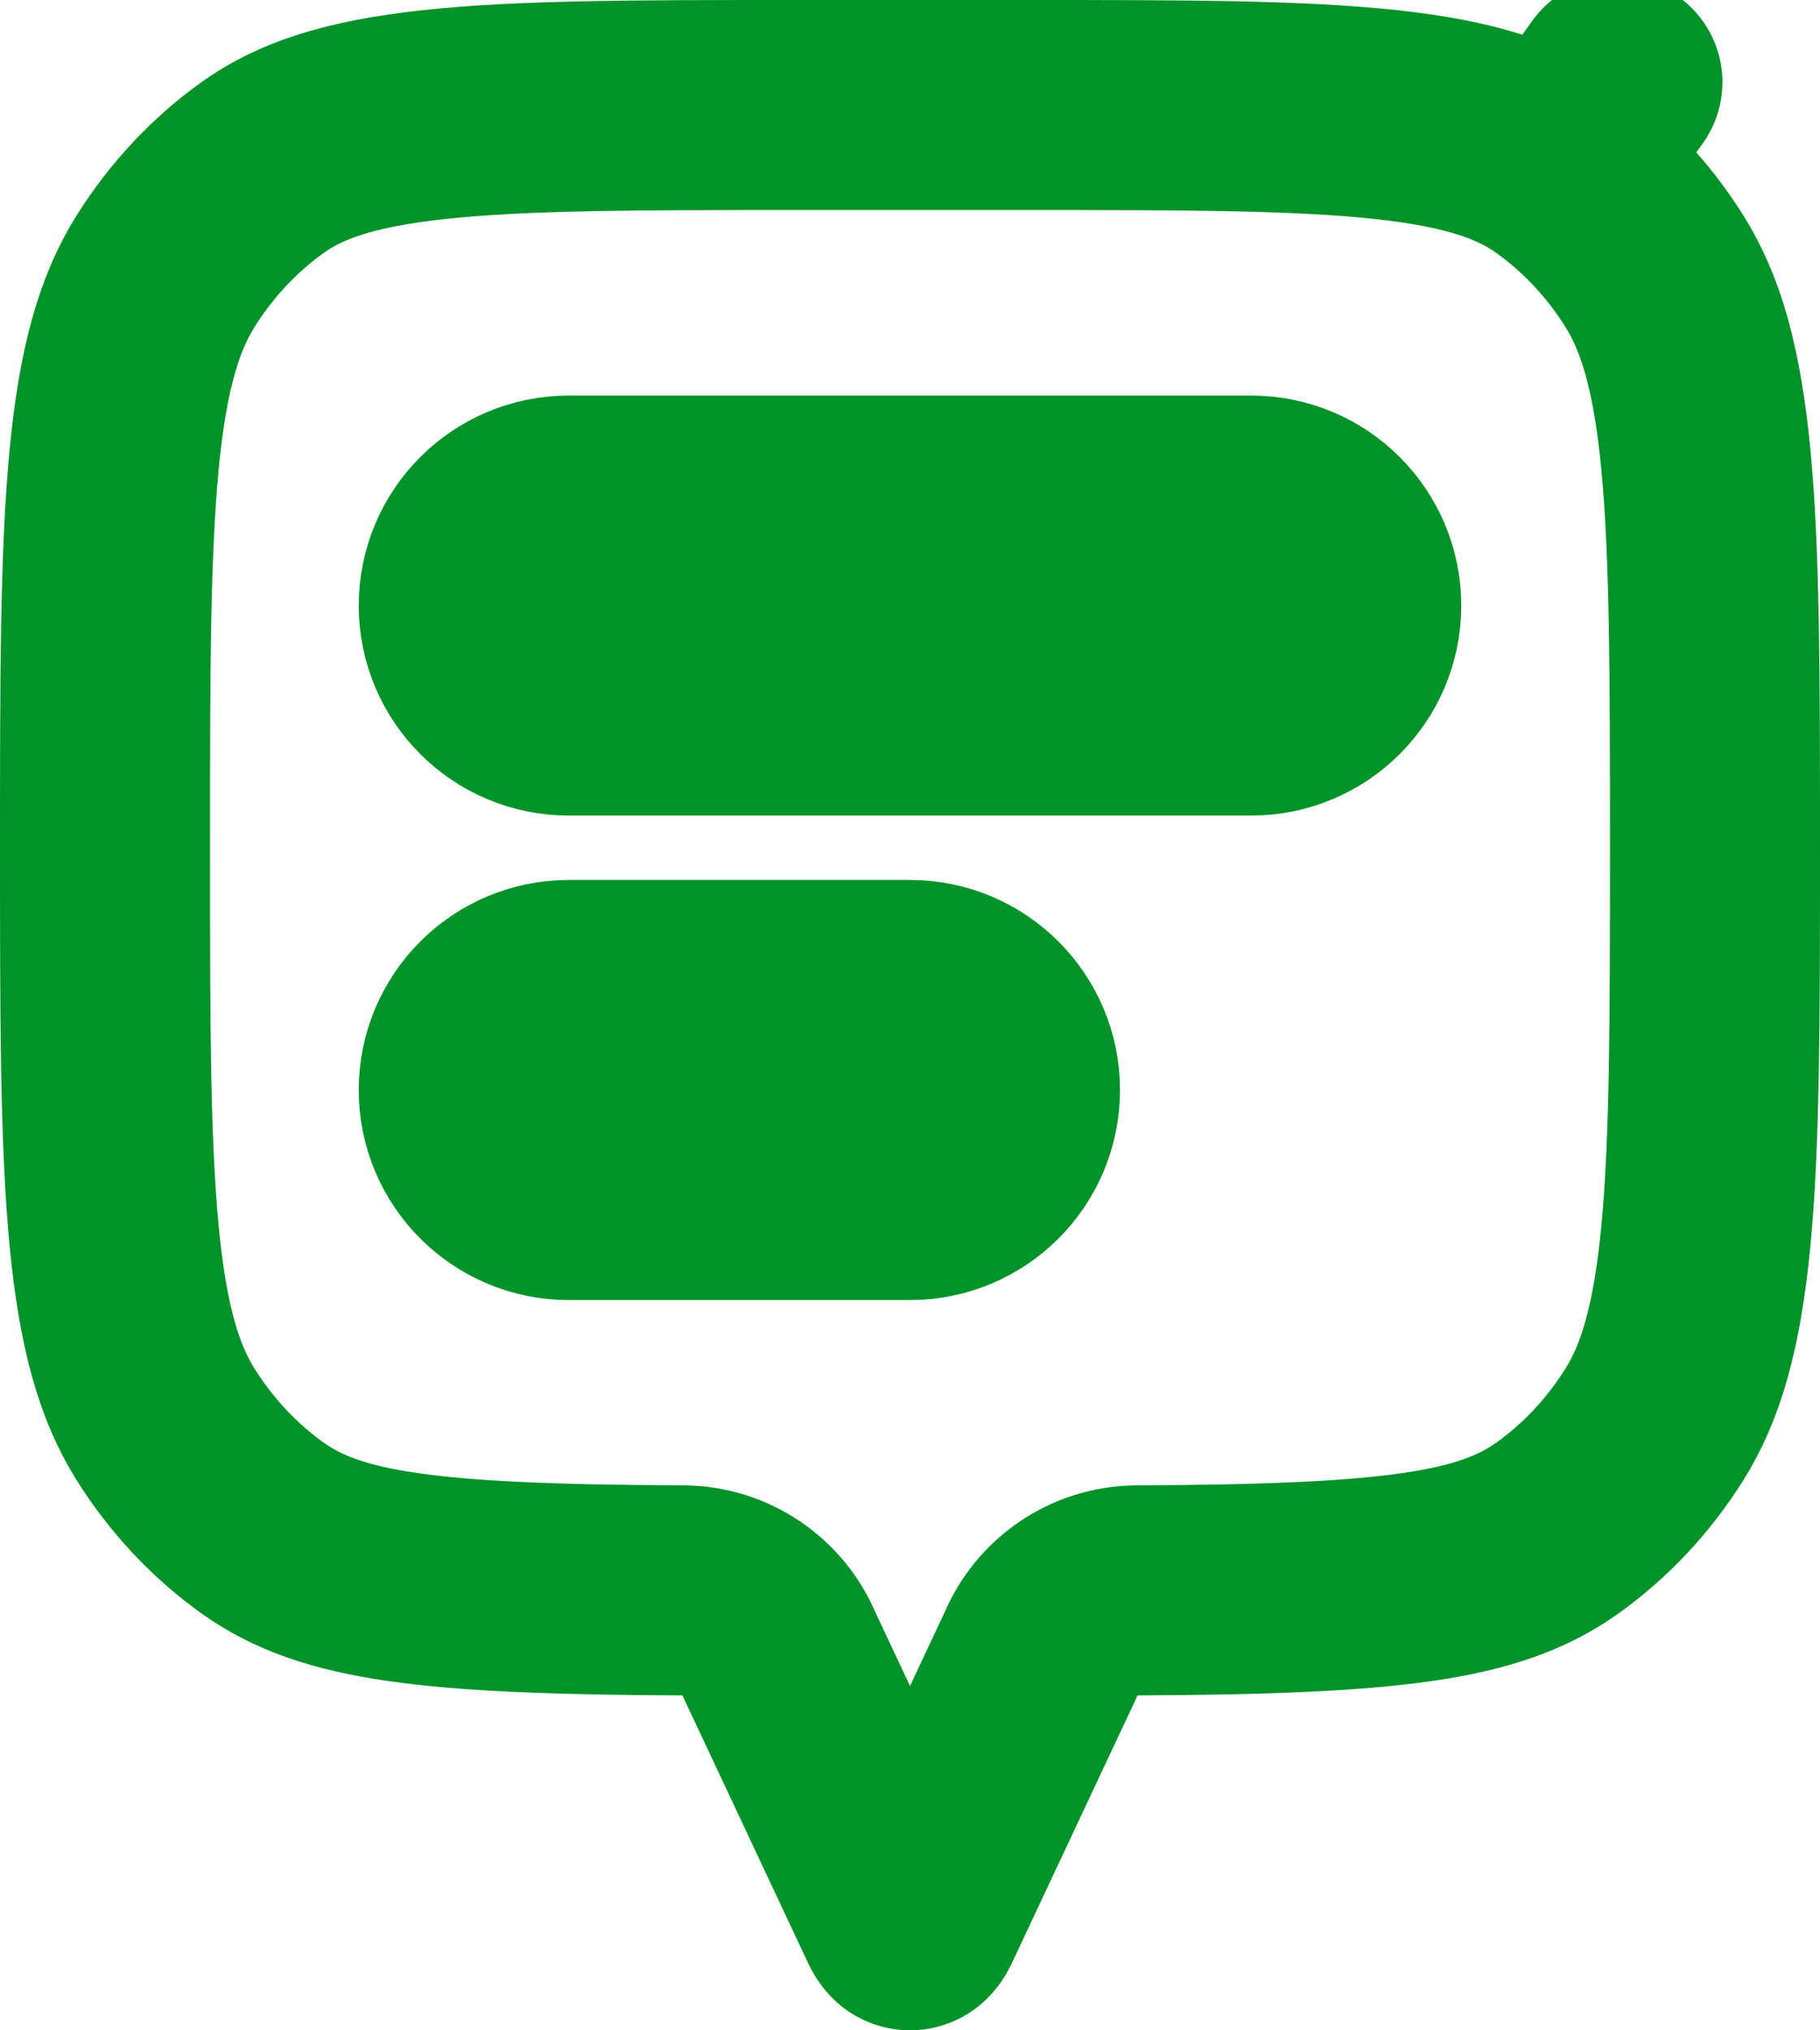 <svg width="26" height="29" viewBox="0 0 26 29" fill="none" xmlns="http://www.w3.org/2000/svg">
<path d="M8.125 7.15C7.297 7.15 6.625 7.821 6.625 8.65C6.625 9.478 7.297 10.149 8.125 10.149H17.875C18.703 10.149 19.375 9.478 19.375 8.65C19.375 7.821 18.703 7.15 17.875 7.15H8.125ZM8.125 14.069C7.297 14.069 6.625 14.741 6.625 15.569C6.625 16.398 7.297 17.069 8.125 17.069H13C13.828 17.069 14.5 16.398 14.5 15.569C14.5 14.741 13.828 14.069 13 14.069H8.125ZM16.243 22.716C15.623 22.719 15.091 23.099 14.866 23.637L13.096 27.406C13.066 27.47 13.039 27.487 13.033 27.491C13.023 27.497 13.012 27.5 13 27.5C12.988 27.5 12.977 27.497 12.967 27.491C12.961 27.487 12.934 27.47 12.904 27.406L11.134 23.637C10.909 23.099 10.377 22.719 9.757 22.716C6.124 22.7 4.731 22.522 3.758 21.83C3.213 21.442 2.738 20.939 2.366 20.346C1.995 19.755 1.757 18.976 1.63 17.651C1.502 16.306 1.5 14.568 1.5 12.109C1.5 9.65 1.502 7.912 1.63 6.567C1.757 5.243 1.995 4.464 2.366 3.873C2.738 3.28 3.213 2.777 3.758 2.388C4.286 2.013 4.98 1.769 6.197 1.637C7.443 1.502 9.06 1.5 11.375 1.5H14.625C16.941 1.5 18.557 1.502 19.803 1.637C21.02 1.769 21.714 2.013 22.242 2.388L23.106 1.174L22.242 2.388C22.787 2.777 23.262 3.28 23.634 3.873C24.005 4.464 24.243 5.243 24.37 6.567C24.498 7.912 24.5 9.65 24.5 12.109C24.5 14.568 24.498 16.306 24.37 17.651C24.243 18.976 24.005 19.755 23.634 20.346C23.262 20.939 22.787 21.442 22.242 21.83C21.269 22.522 19.876 22.7 16.243 22.716Z" stroke="#009329" stroke-width="3" stroke-linecap="round" stroke-linejoin="round"/>
</svg>
